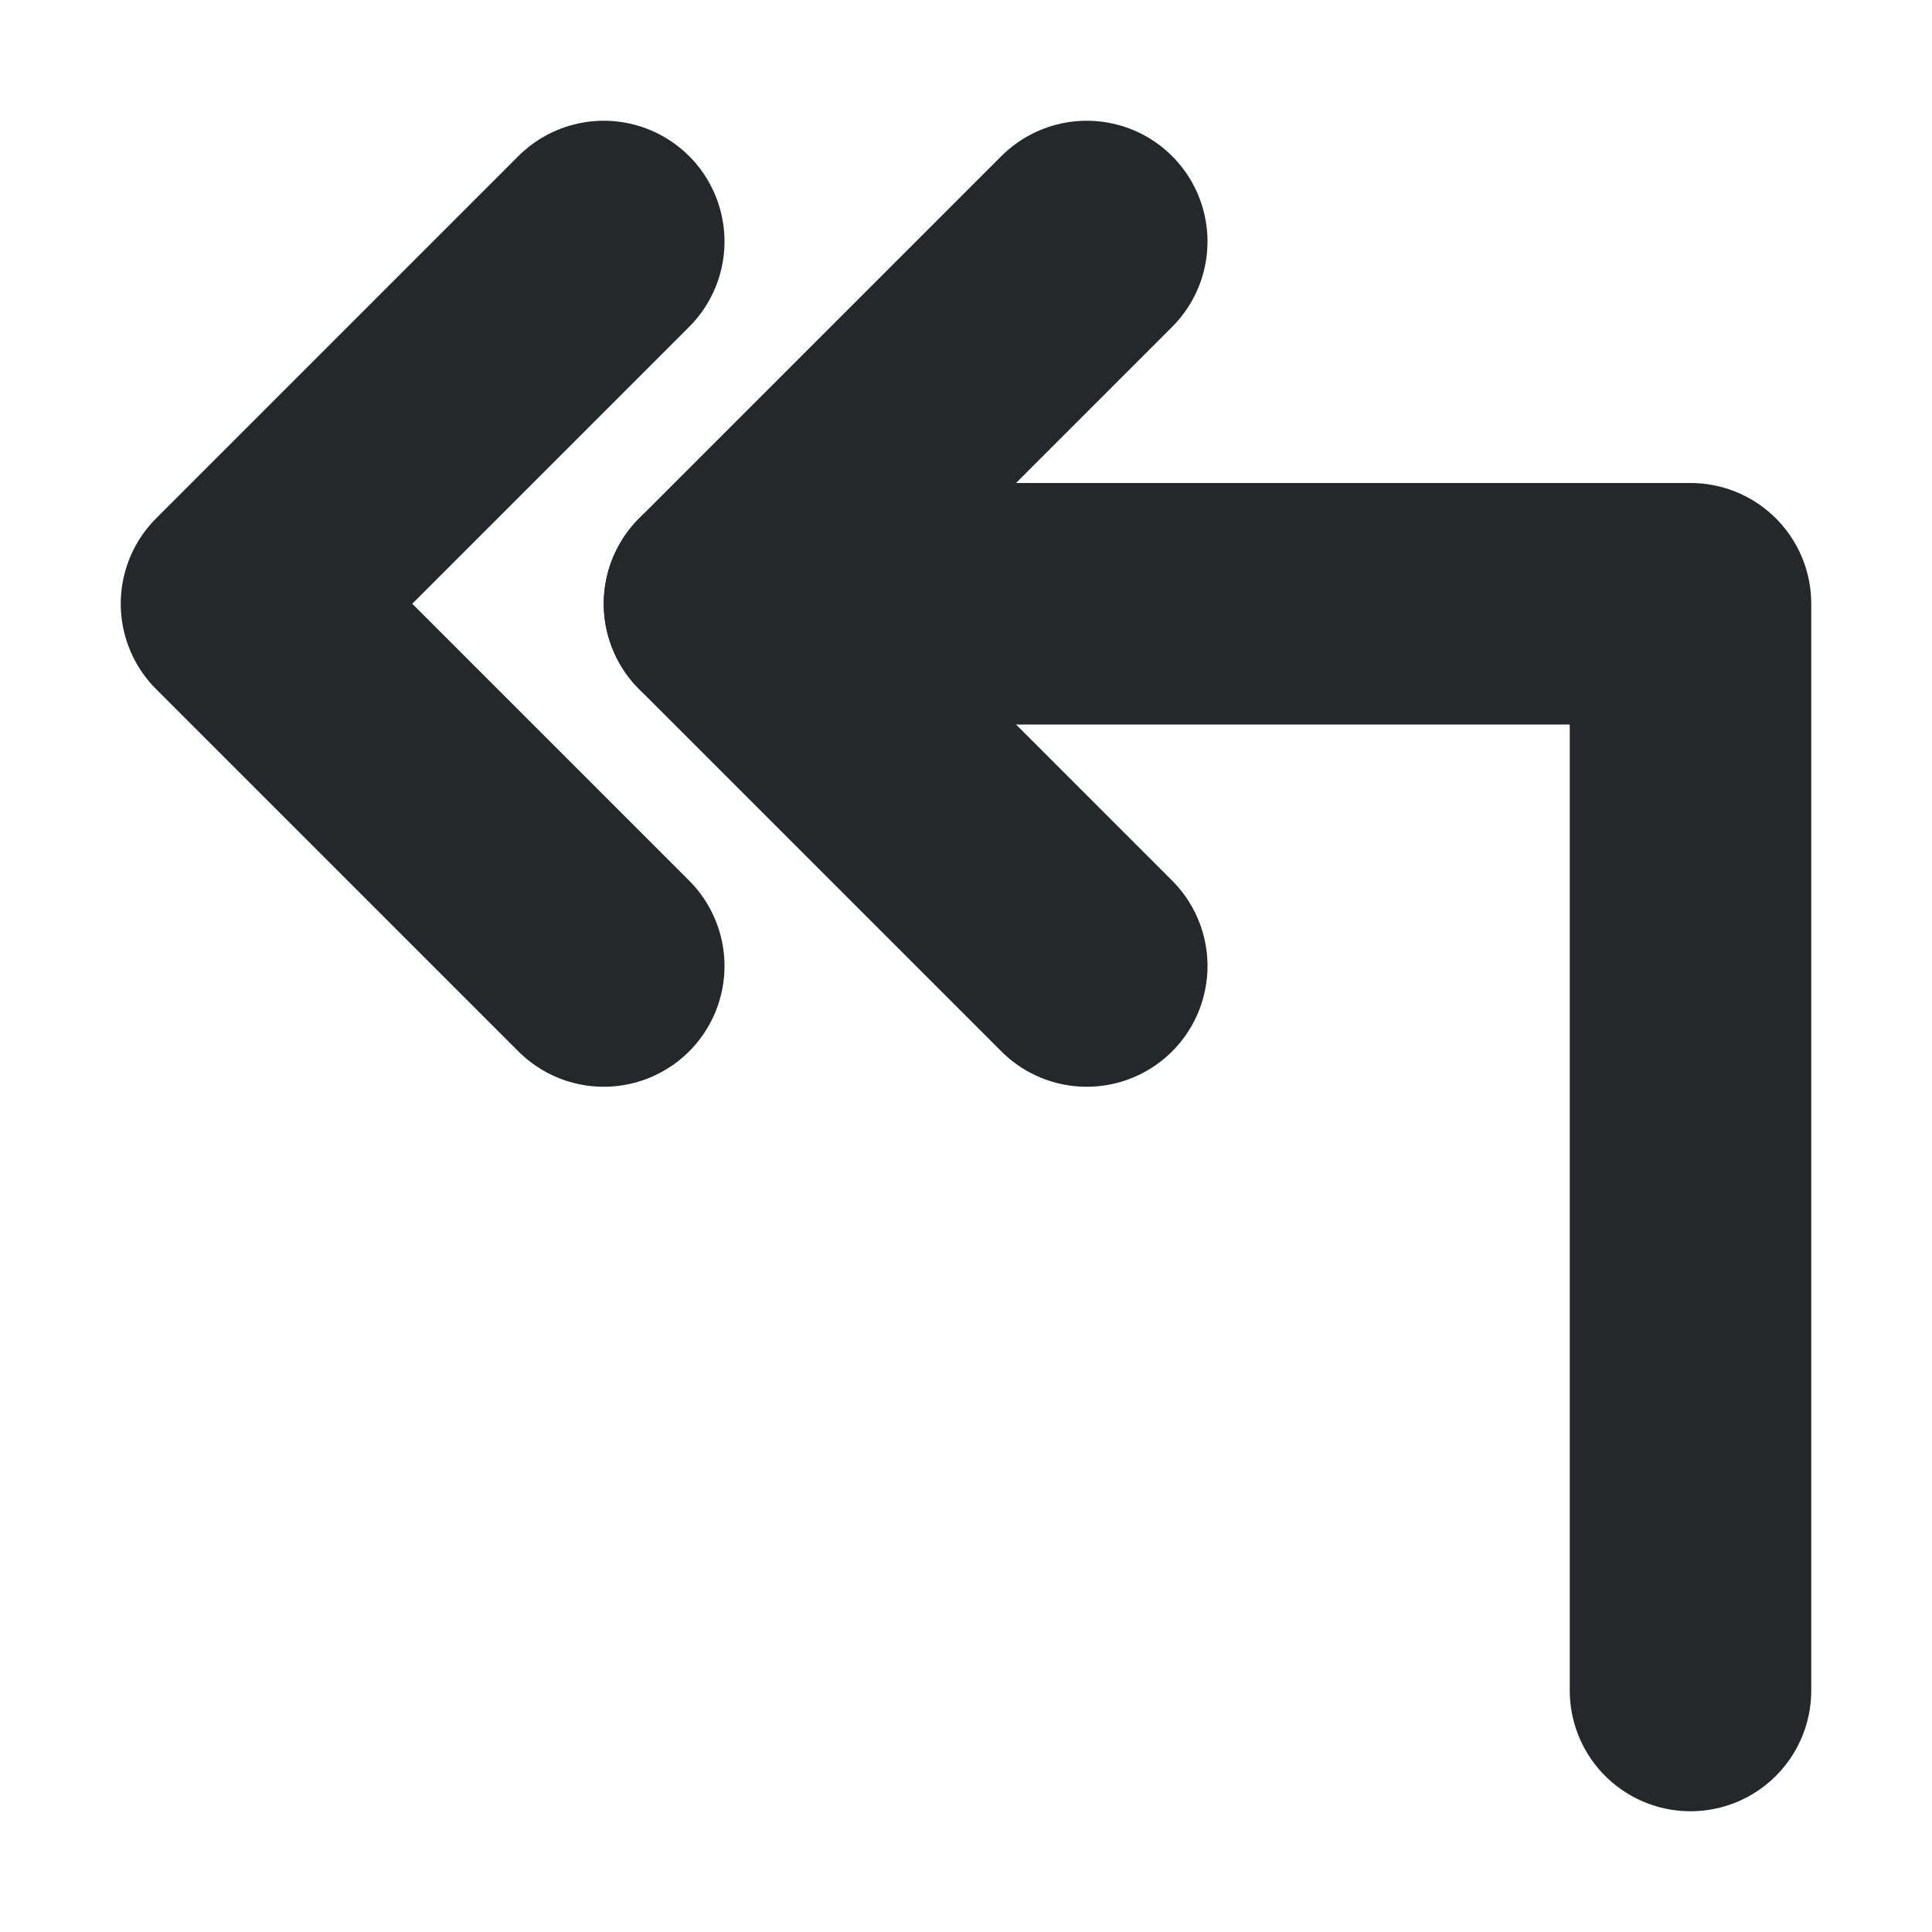 <svg width="16" height="16" viewBox="0 0 16 16" fill="none" xmlns="http://www.w3.org/2000/svg">
<path d="M14 14V5C14 5 7.635 5 6 5" stroke="#24282B" stroke-width="2" stroke-linecap="round" stroke-linejoin="round"/>
<path d="M9 8L6 5L9 2M5 8L2 5L5 2" stroke="#24282B" stroke-width="2" stroke-linecap="round" stroke-linejoin="round"/>
</svg>
